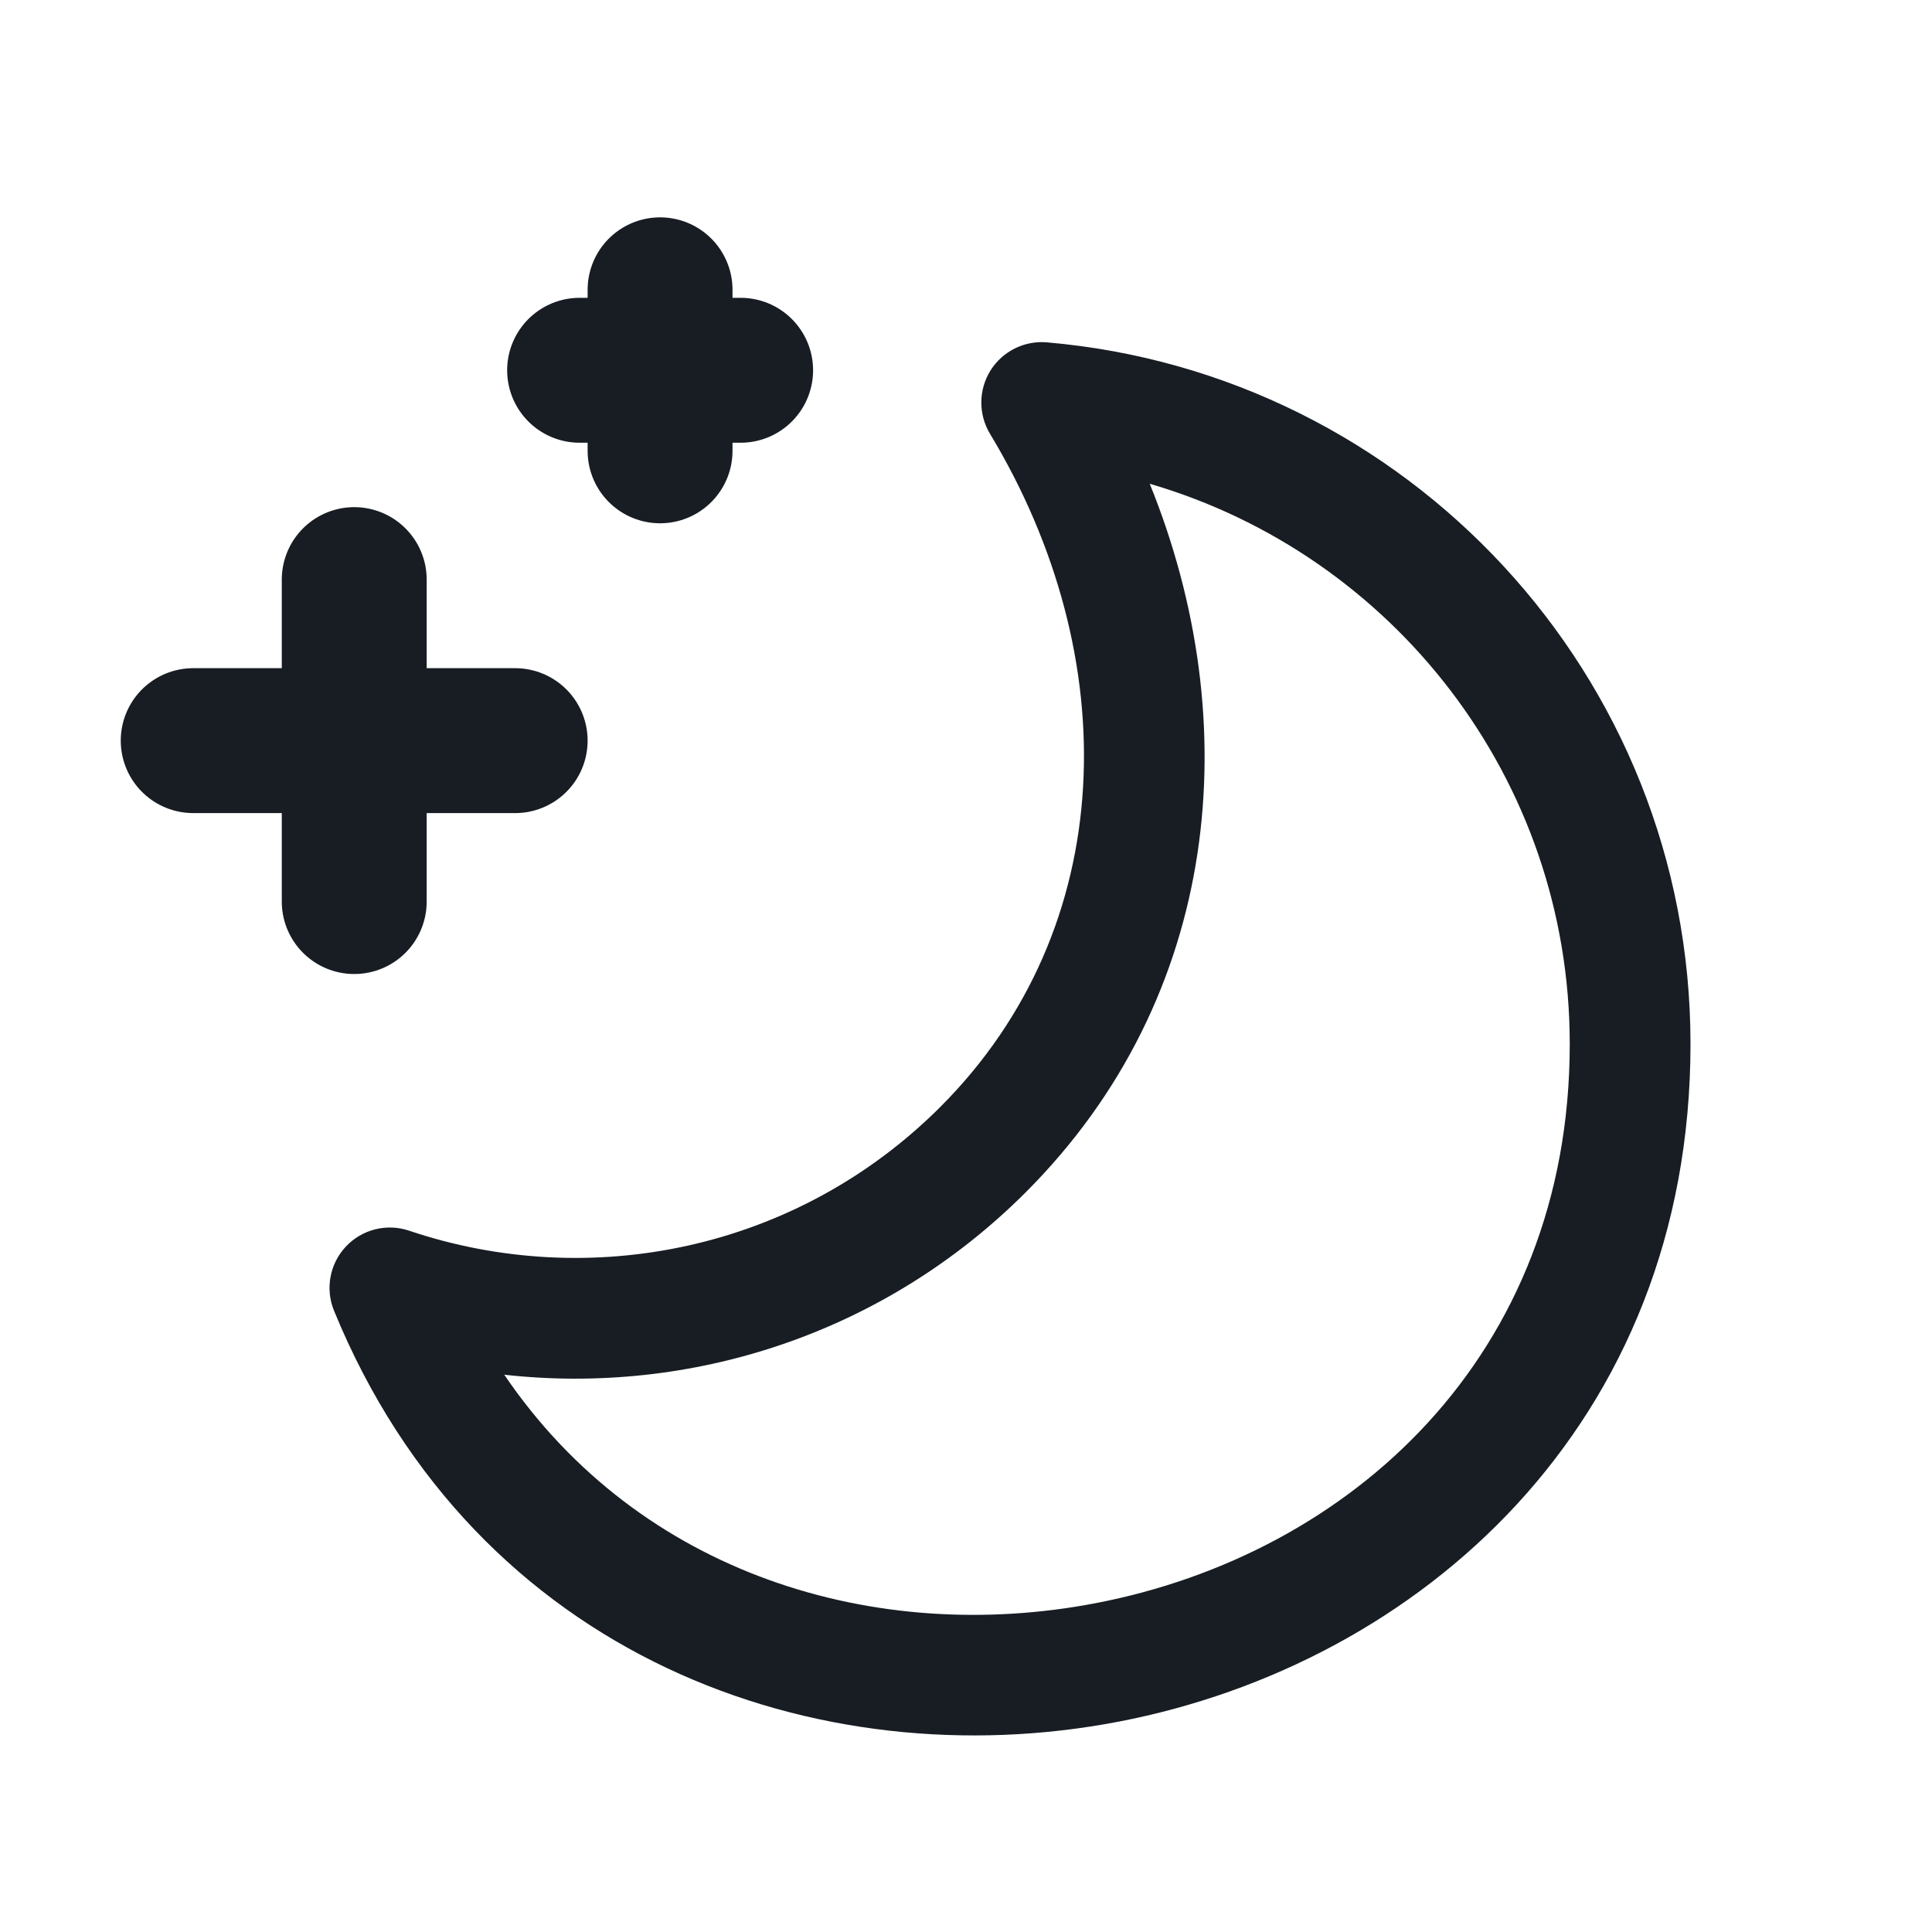 <svg width="20" height="20" viewBox="0 0 20 20" fill="none" xmlns="http://www.w3.org/2000/svg">
  <path d="M6.833 4.667V3" stroke="#171D23" stroke-width="1.5" stroke-linecap="round" stroke-linejoin="round"/>
  <path d="M7.667 3.833H6" stroke="#171D23" stroke-width="1.5" stroke-linecap="round" stroke-linejoin="round"/>
  <path d="M3.667 6V9.333" stroke="#171D23" stroke-width="1.5" stroke-linecap="round" stroke-linejoin="round"/>
  <path d="M2 7.667H5.333" stroke="#171D23" stroke-width="1.5" stroke-linecap="round" stroke-linejoin="round"/>
  <path fill-rule="evenodd" clip-rule="evenodd" d="M10.253 3.836C10.129 4.036 10.127 4.288 10.248 4.49C11.645 6.804 11.593 9.6 9.734 11.459C8.247 12.945 6.105 13.37 4.235 12.74C4.004 12.662 3.747 12.726 3.58 12.905C3.413 13.083 3.365 13.343 3.458 13.569C4.93 17.163 8.469 18.42 11.577 17.823C14.69 17.226 17.5 14.748 17.5 10.807C17.5 6.99 14.569 3.865 10.837 3.544C10.603 3.524 10.377 3.637 10.253 3.836ZM11.902 5.008C14.415 5.741 16.25 8.058 16.25 10.807C16.25 14.039 13.979 16.09 11.342 16.596C9.074 17.031 6.629 16.306 5.22 14.231C7.142 14.445 9.141 13.819 10.618 12.343C12.646 10.314 12.902 7.472 11.902 5.008Z" fill="#171D23"/>
</svg>

